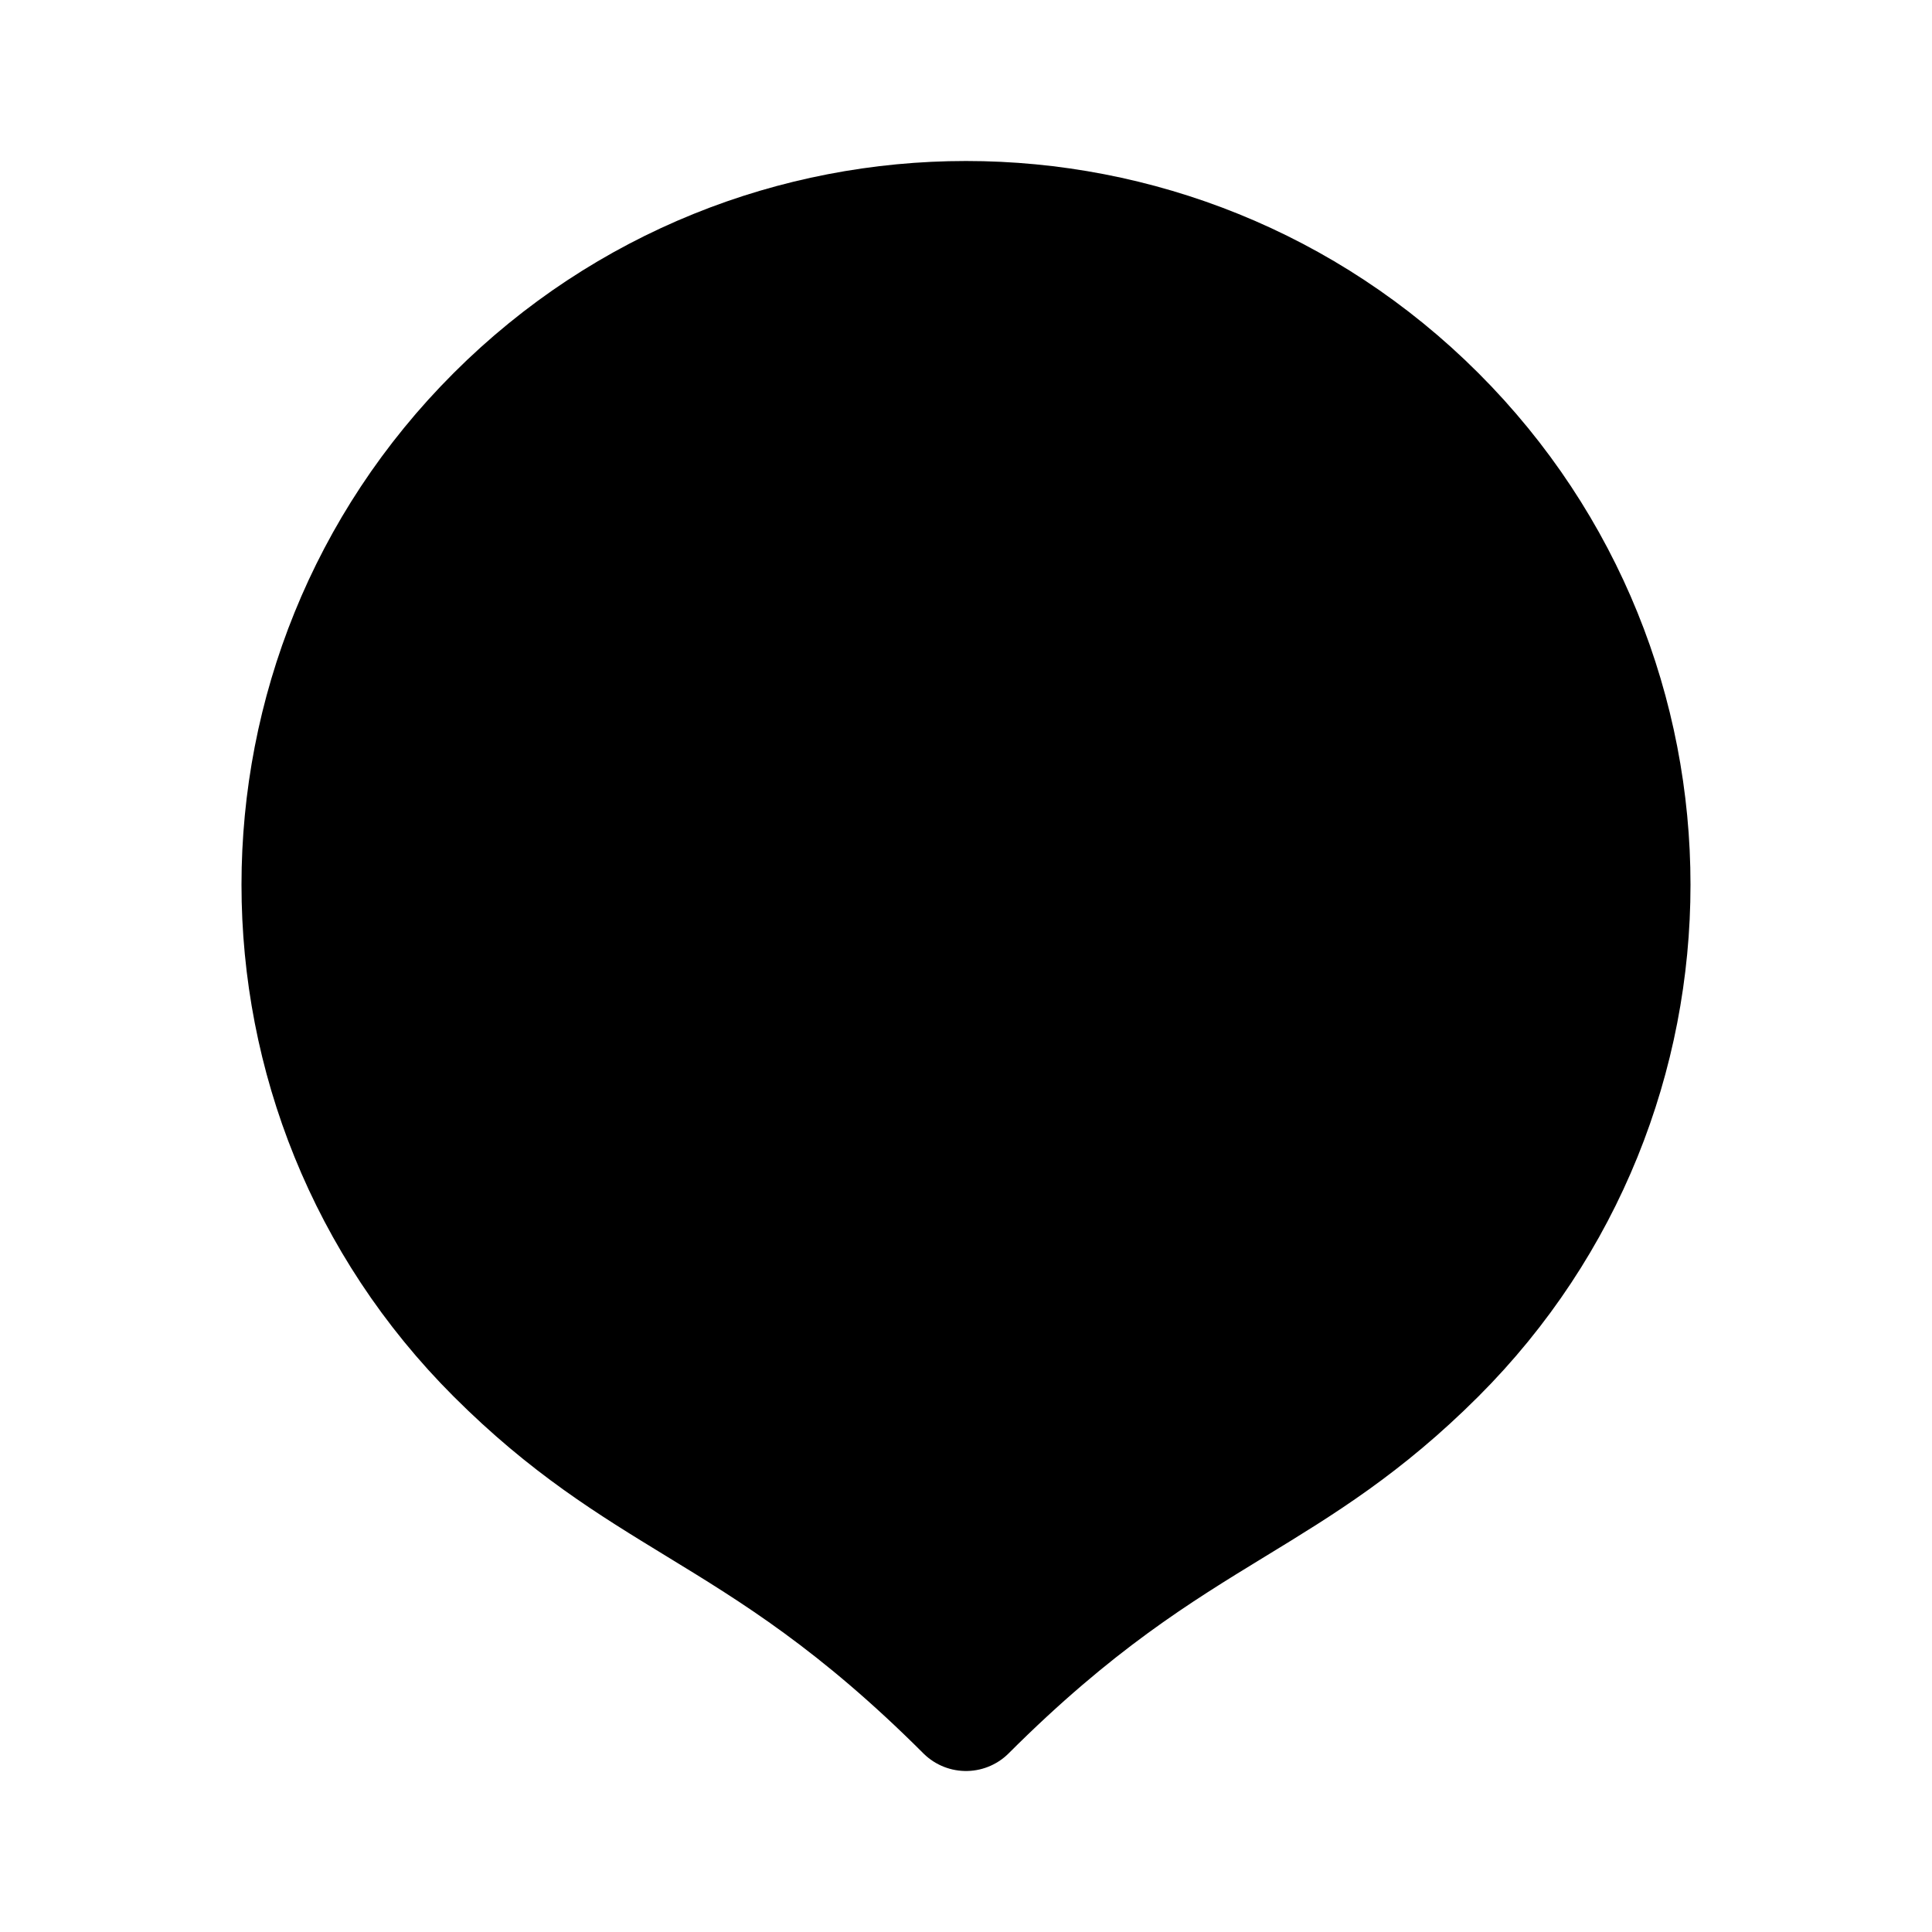 <svg id="vector" xmlns="http://www.w3.org/2000/svg" width="192" height="192" viewBox="0 0 192 192"><path fill="#00000000" d="M96,22C79.109,22 62.218,28.437 49.331,41.31C23.556,67.056 23.556,108.799 49.331,134.545C56.444,141.65 62.666,145.45 69.321,149.513L69.322,149.514L69.324,149.515C76.974,154.187 85.196,159.208 96,170C106.804,159.208 115.027,154.187 122.676,149.515L122.678,149.515C129.333,145.45 135.556,141.65 142.67,134.545C168.443,108.798 168.443,67.056 142.67,41.31C129.782,28.437 112.891,22 96,22Z" stroke-linejoin="round" stroke-width="12" fill-rule="evenodd" stroke="#000000" id="path_0"/><path fill="#00000000" d="M74,118V58C74,55.791 75.791,54 78,54H114C116.209,54 118,55.791 118,58V118C118,120.209 116.209,122 114,122H78C75.791,122 74,120.209 74,118Z" stroke-width="12" stroke="#000000" stroke-linecap="round" id="path_1"/></svg>